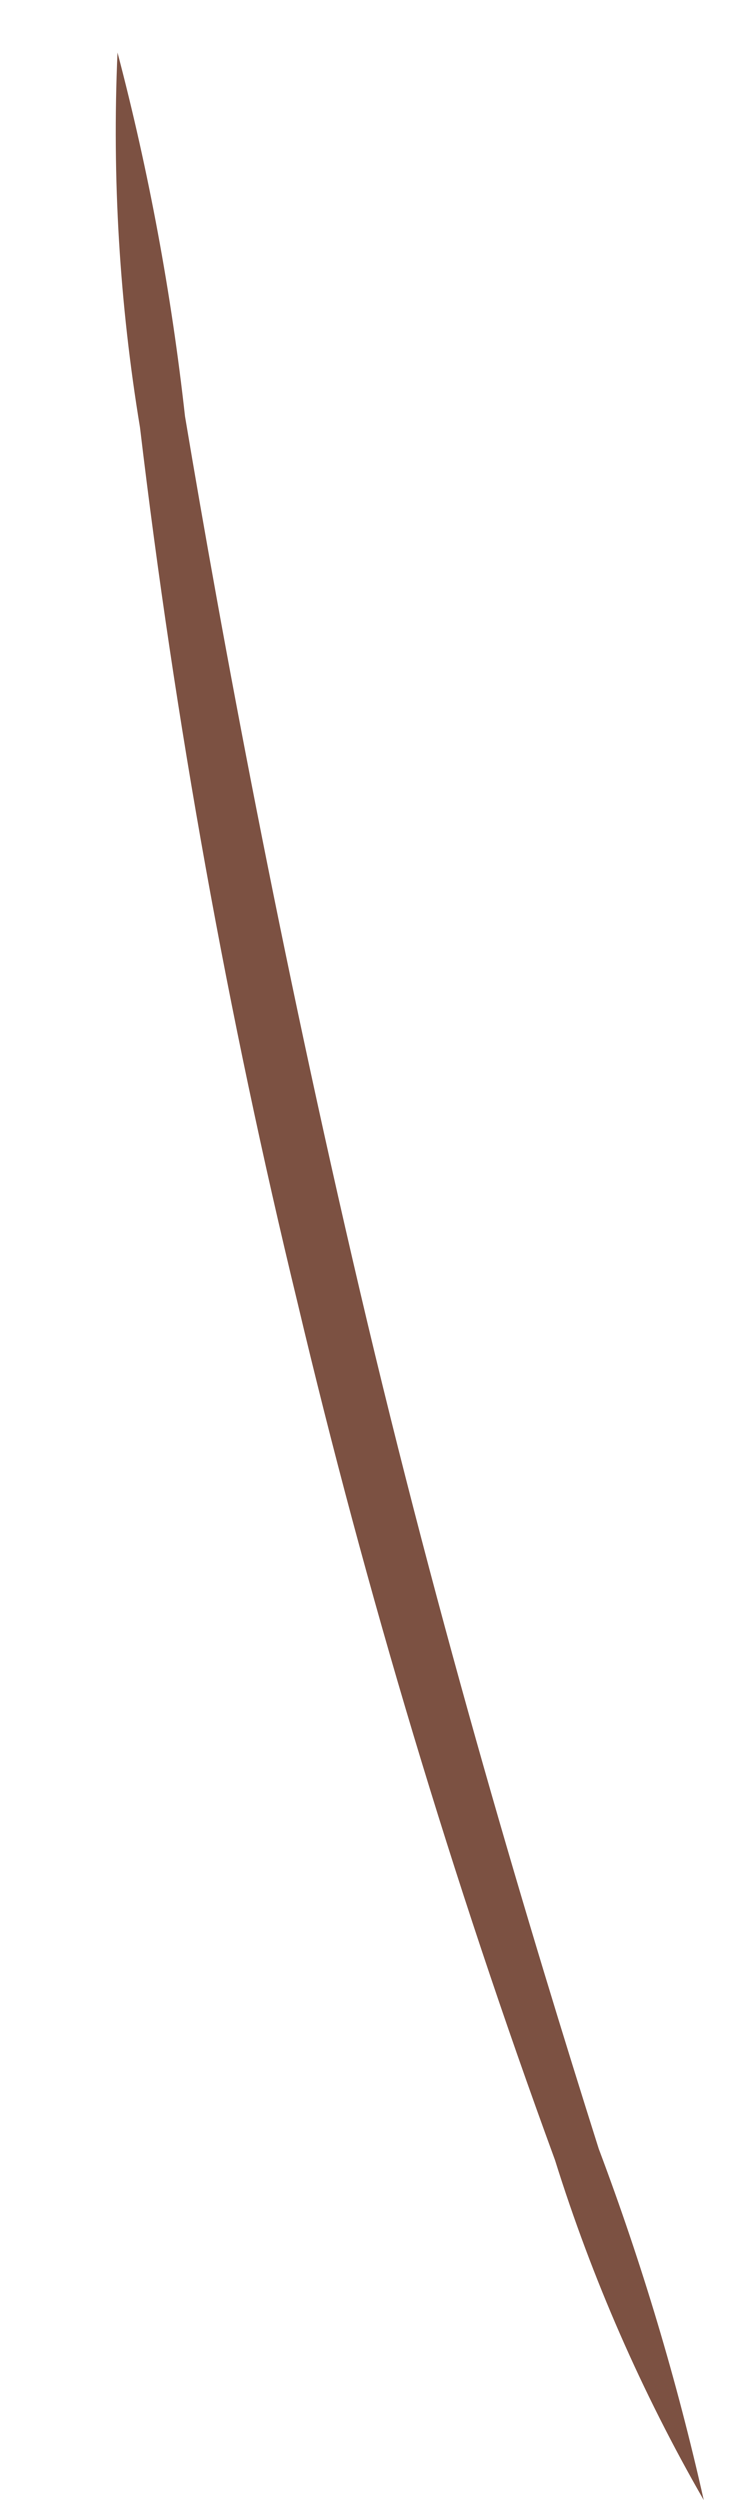 <?xml version="1.0" encoding="UTF-8" standalone="no"?><svg width='6' height='20' viewBox='0 0 6 20' fill='none' xmlns='http://www.w3.org/2000/svg'>
<path d='M5.63 20C5.135 19.139 4.736 18.227 4.44 17.28C3.618 15.036 2.93 12.745 2.38 10.42C1.821 8.114 1.4 5.776 1.12 3.42C0.956 2.429 0.896 1.424 0.94 0.42C1.191 1.375 1.371 2.348 1.48 3.33C1.78 5.12 2.24 7.6 2.88 10.33C3.52 13.06 4.24 15.45 4.79 17.19C5.135 18.106 5.416 19.045 5.63 20Z' fill='#7C5142'/>
</svg>
